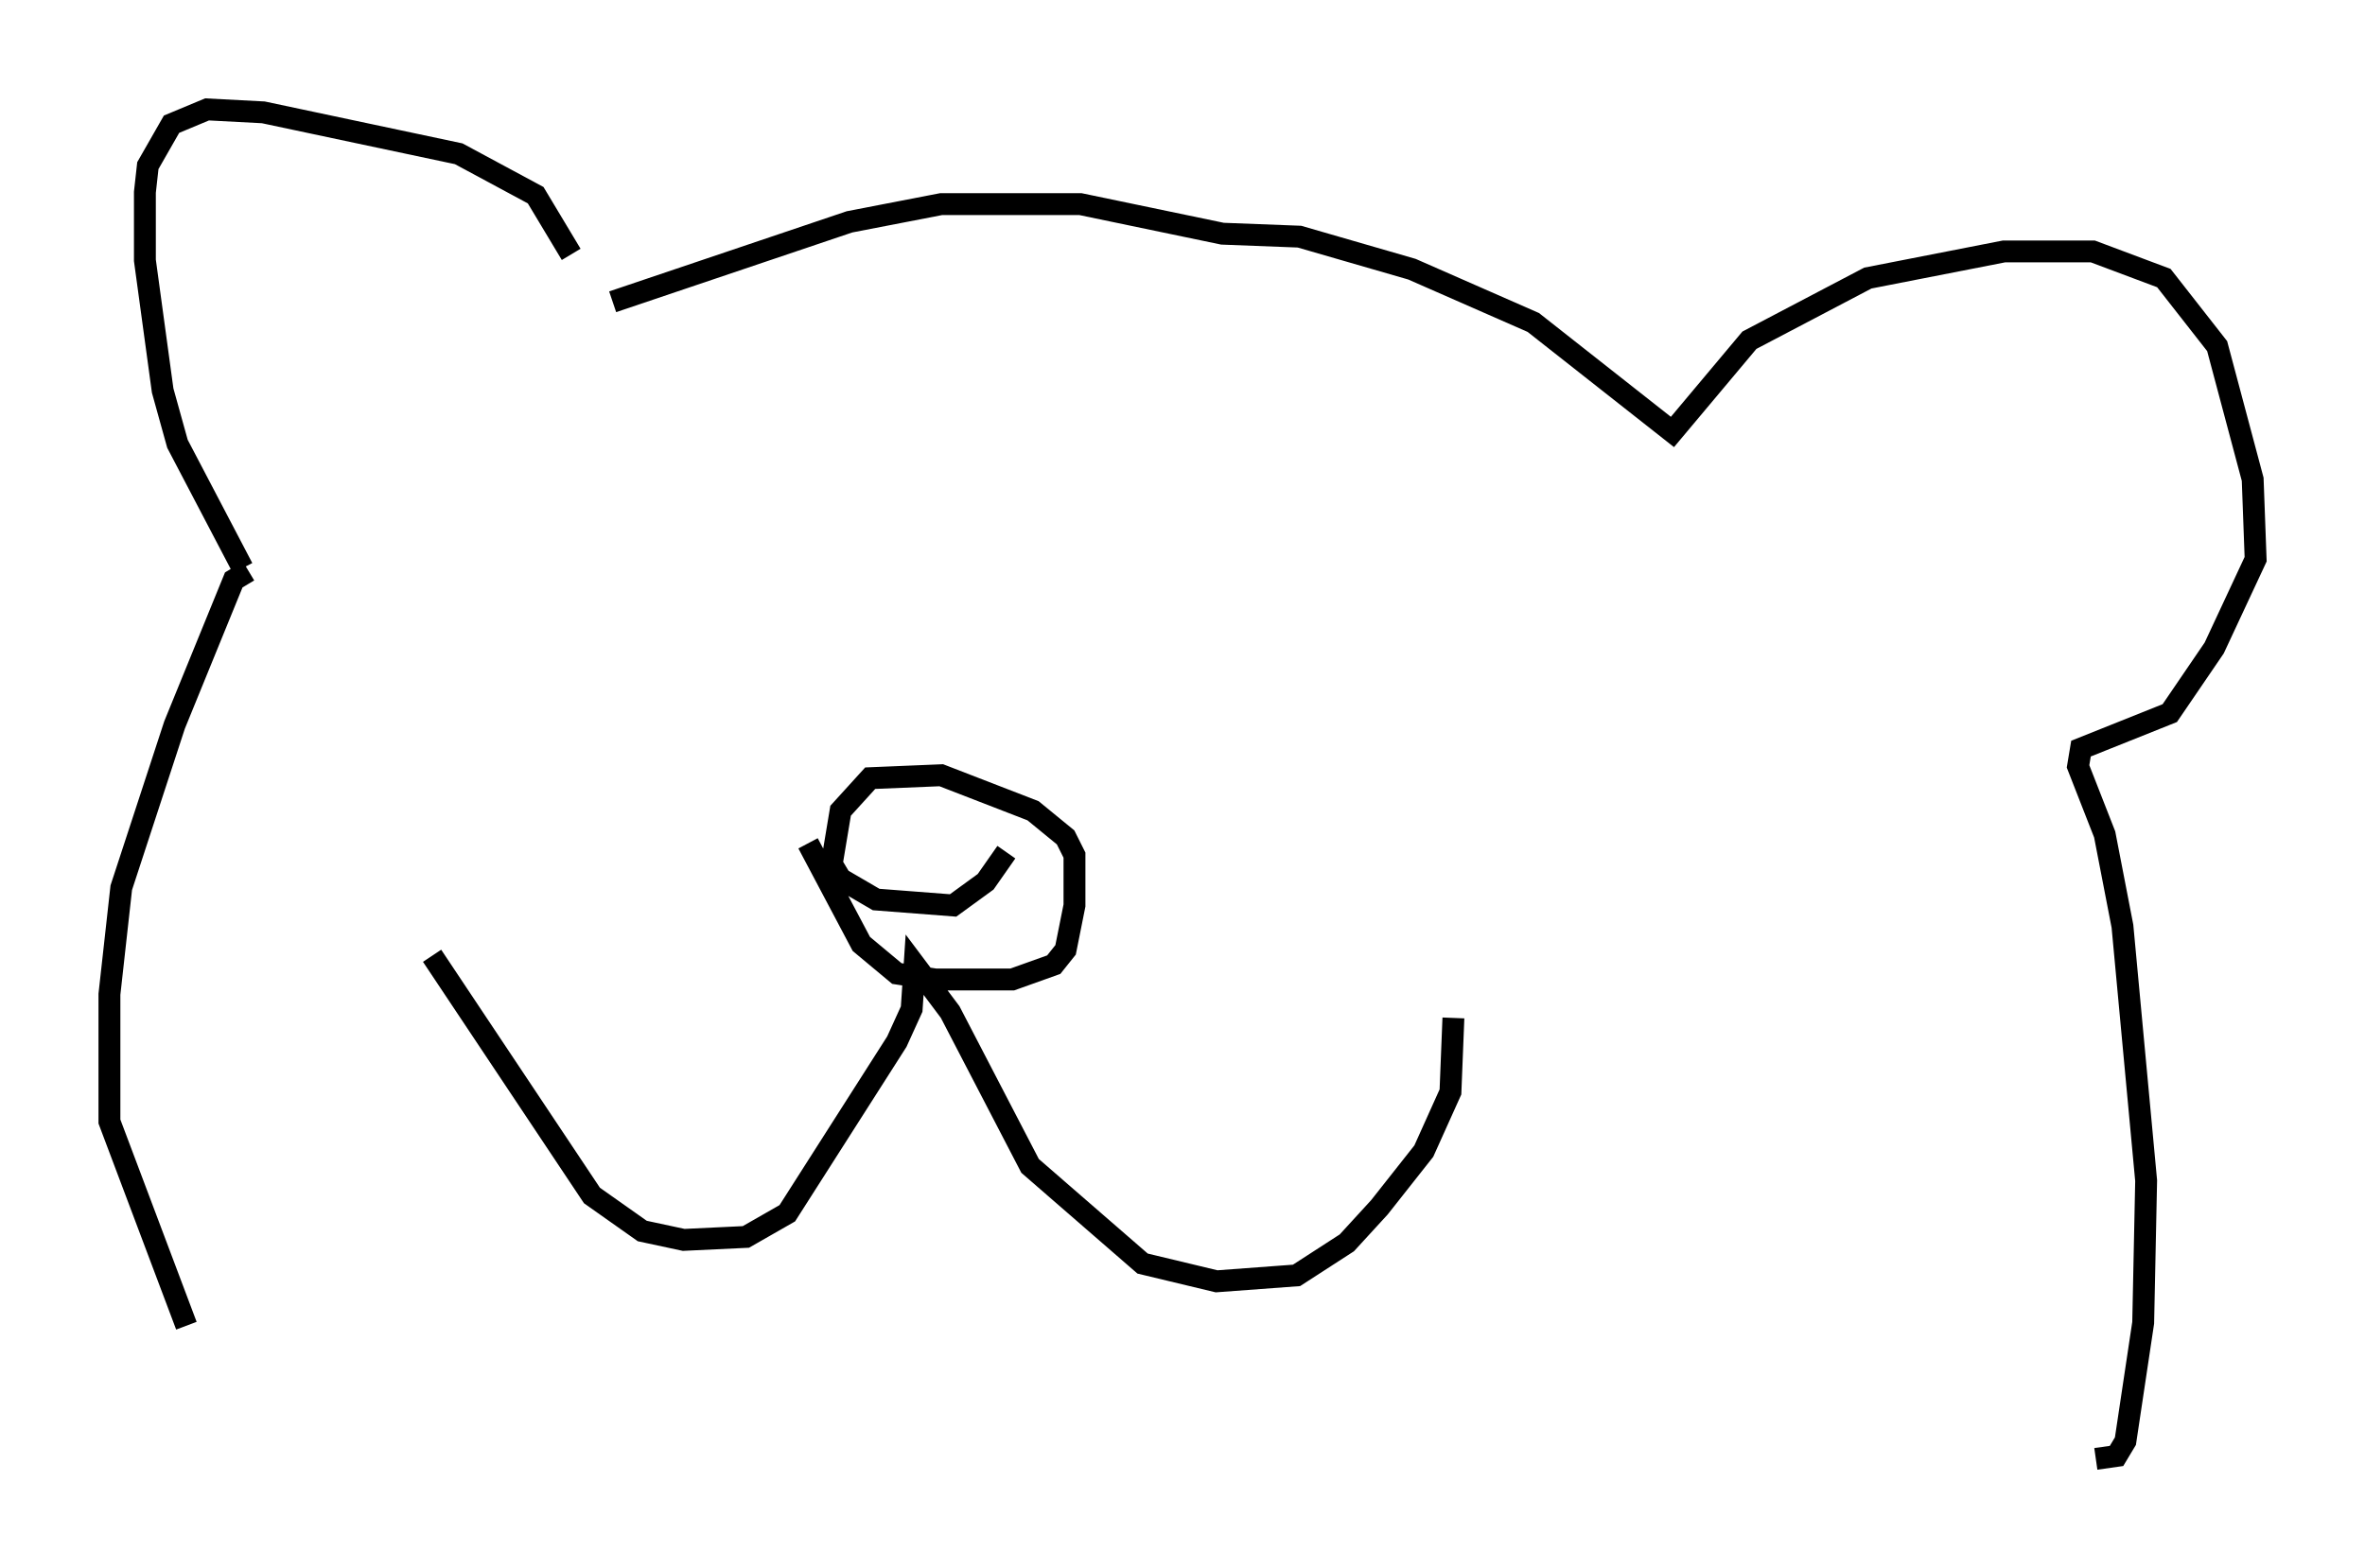 <?xml version="1.0" encoding="utf-8" ?>
<svg baseProfile="full" height="71.704" version="1.1" width="108.104" xmlns="http://www.w3.org/2000/svg" xmlns:ev="http://www.w3.org/2001/xml-events" xmlns:xlink="http://www.w3.org/1999/xlink"><defs /><rect fill="white" height="71.704" width="108.104" x="0" y="0" /><path d="M26.515, 14.337 m-0.406, -2.706 l-1.624, -2.706 -3.518, -1.894 l-8.931, -1.894 -2.571, -0.135 l-1.624, 0.677 -1.083, 1.894 l-0.135, 1.218 0.0, 3.112 l0.812, 5.954 0.677, 2.436 l2.977, 5.683 m16.915, -12.178 l10.825, -3.654 4.195, -0.812 l6.36, 0.0 6.495, 1.353 l3.518, 0.135 5.142, 1.488 l5.548, 2.436 6.36, 5.007 l3.518, -4.195 5.413, -2.842 l6.225, -1.218 4.059, 0.0 l3.248, 1.218 2.436, 3.112 l1.624, 6.089 0.135, 3.654 l-1.894, 4.059 -2.03, 2.977 l-4.059, 1.624 -0.135, 0.812 l1.218, 3.112 0.812, 4.195 l1.083, 11.637 -0.135, 6.495 l-0.812, 5.413 -0.406, 0.677 l-0.947, 0.135 m-84.438, -40.595 l-0.677, 0.406 -2.706, 6.631 l-2.436, 7.442 -0.541, 4.871 l0.0, 5.819 3.518, 9.337 m11.231, -16.915 l7.307, 10.961 2.3, 1.624 l1.894, 0.406 2.842, -0.135 l1.894, -1.083 5.007, -7.848 l0.677, -1.488 0.135, -2.03 l1.624, 2.165 3.654, 7.036 l5.142, 4.465 3.383, 0.812 l3.654, -0.271 2.3, -1.488 l1.488, -1.624 2.03, -2.571 l1.218, -2.706 0.135, -3.383 m-29.499, -7.984 l2.436, 4.601 1.624, 1.353 l1.759, 0.271 3.518, 0.0 l1.894, -0.677 0.541, -0.677 l0.406, -2.03 0.0, -2.3 l-0.406, -0.812 -1.488, -1.218 l-4.195, -1.624 -3.248, 0.135 l-1.353, 1.488 -0.406, 2.436 l0.406, 0.677 1.624, 0.947 l3.518, 0.271 1.488, -1.083 l0.947, -1.353 " fill="none" stroke="black" stroke-width="1" /></svg>